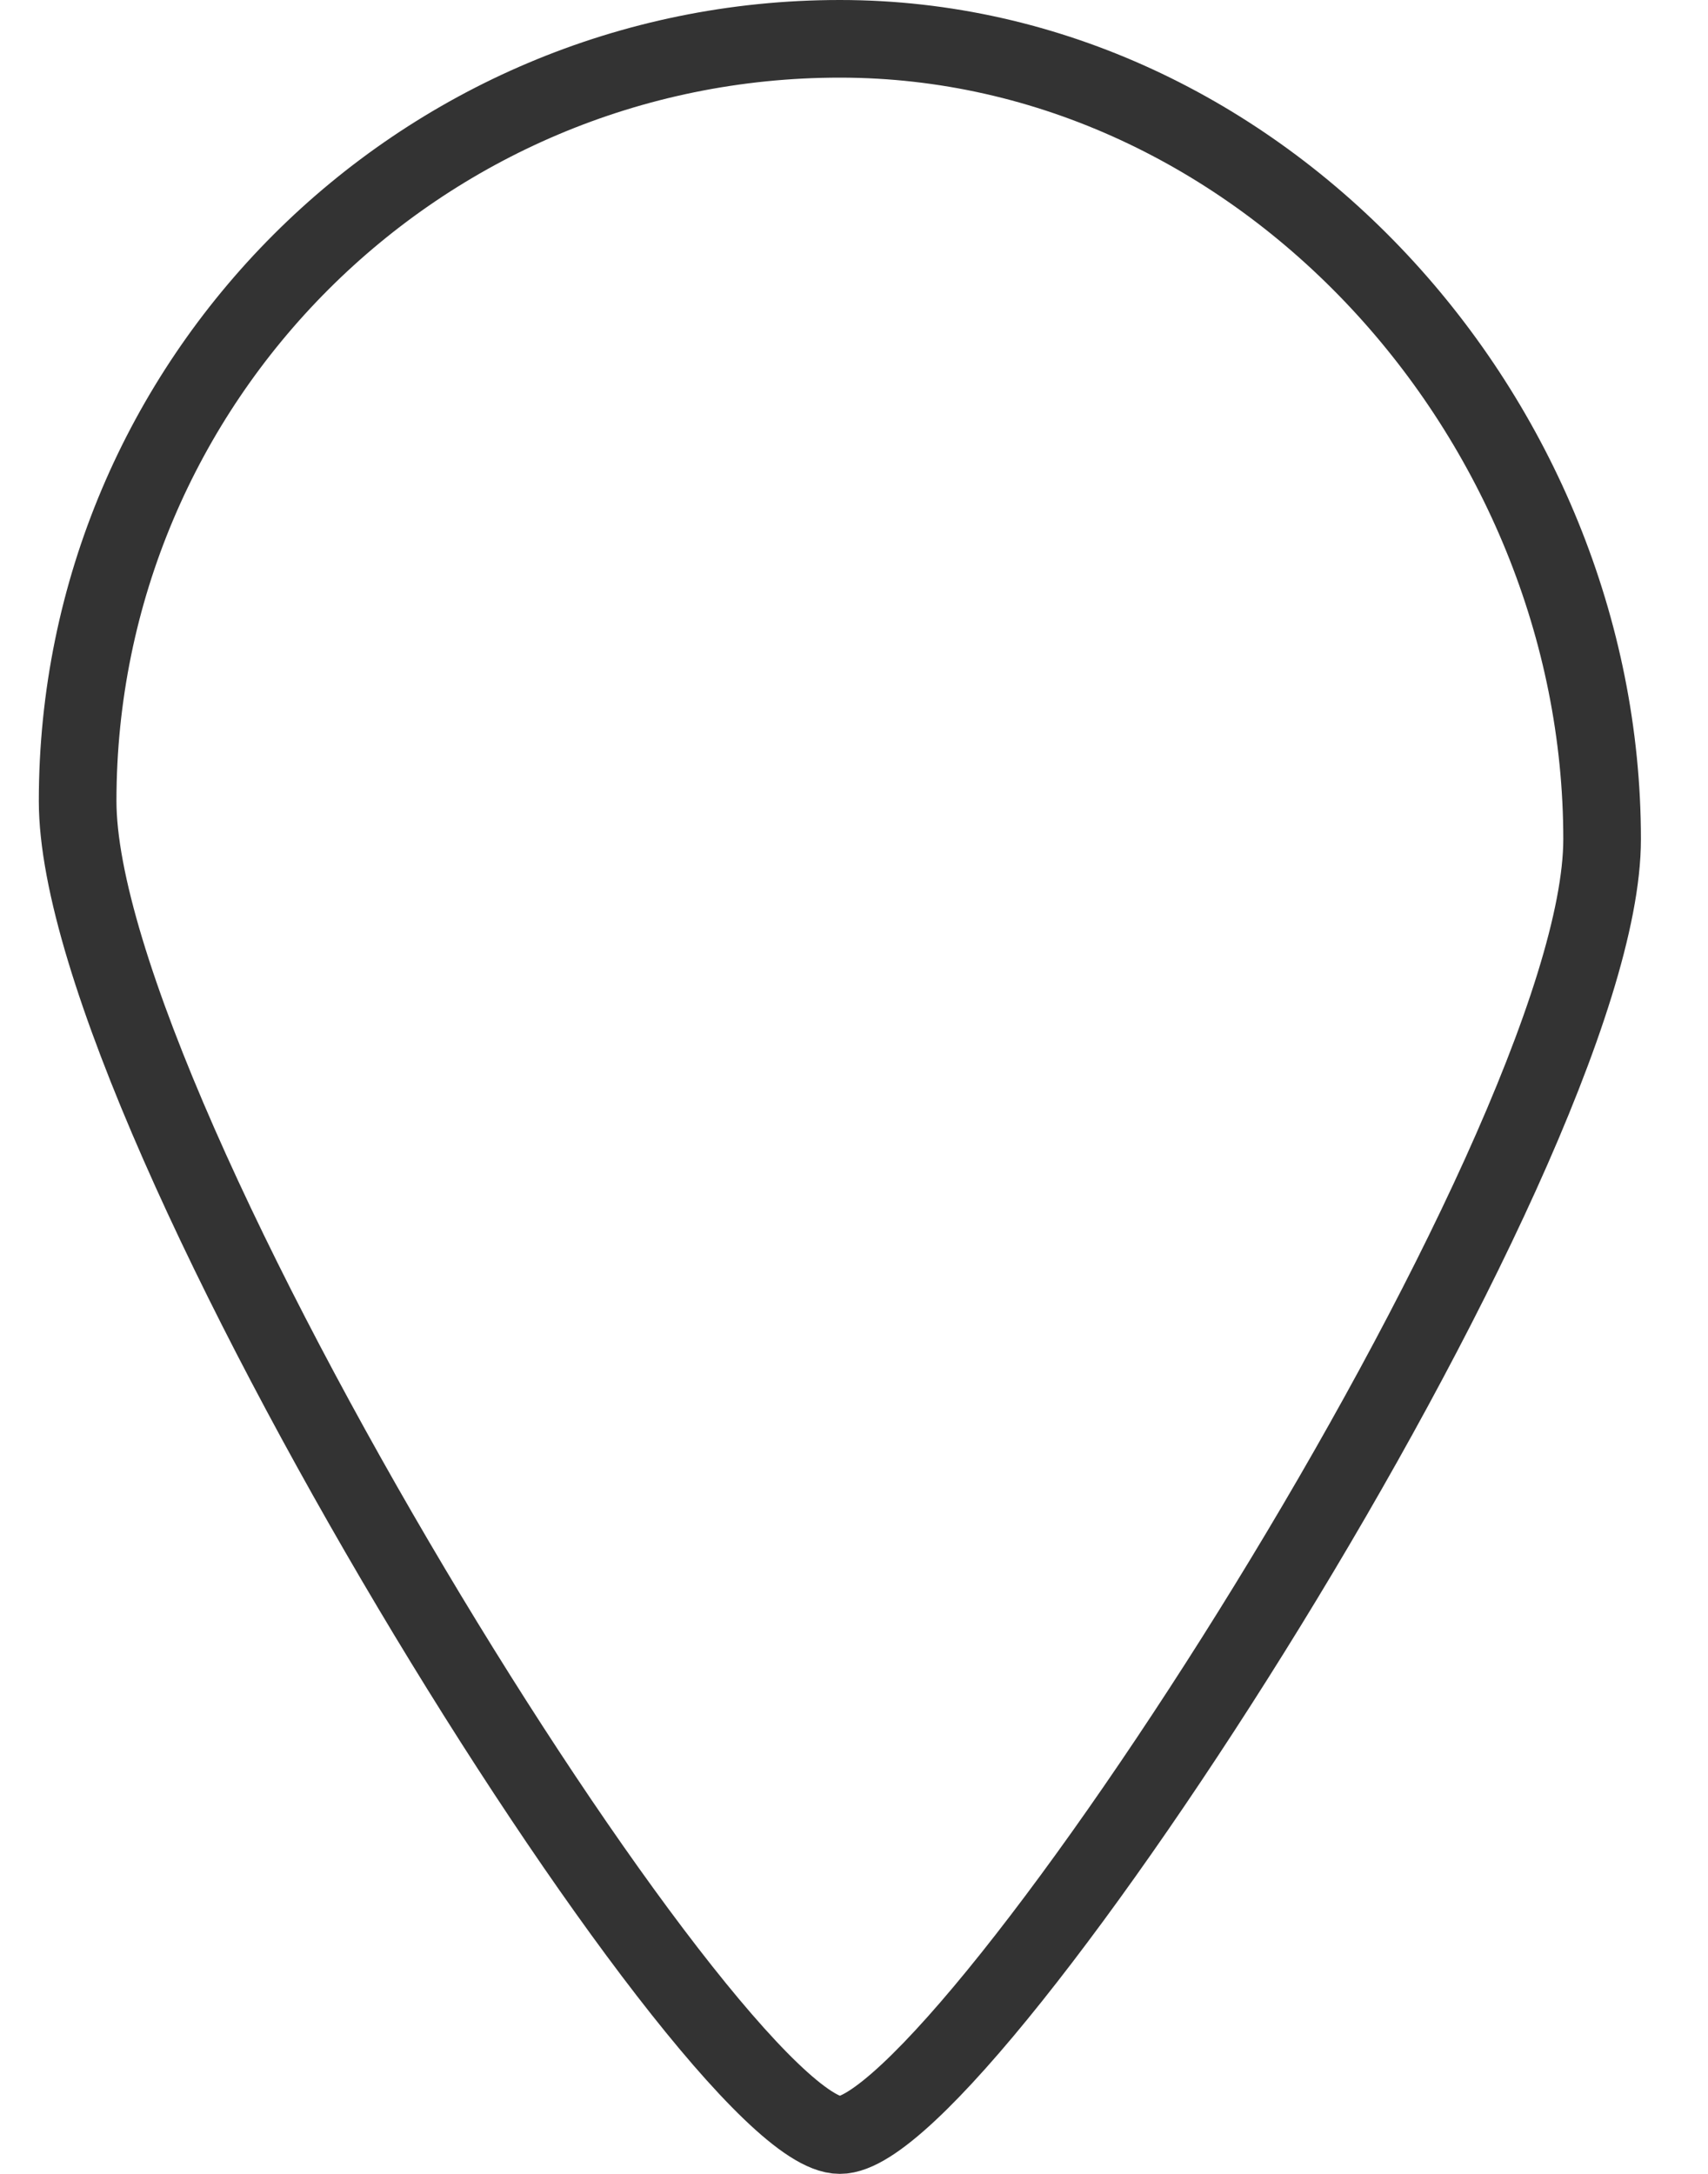 <svg width="22" height="28" viewBox="0 0 22 28" fill="none" xmlns="http://www.w3.org/2000/svg">
<path d="M1 10.318C1 14.423 9.185 27.509 10.818 27.5C12.425 27.509 20.636 14.859 20.636 10.809C20.636 5.387 16.241 0.5 10.818 0.5C5.396 0.5 1 4.897 1 10.318Z" stroke="#333333"/>
</svg>
